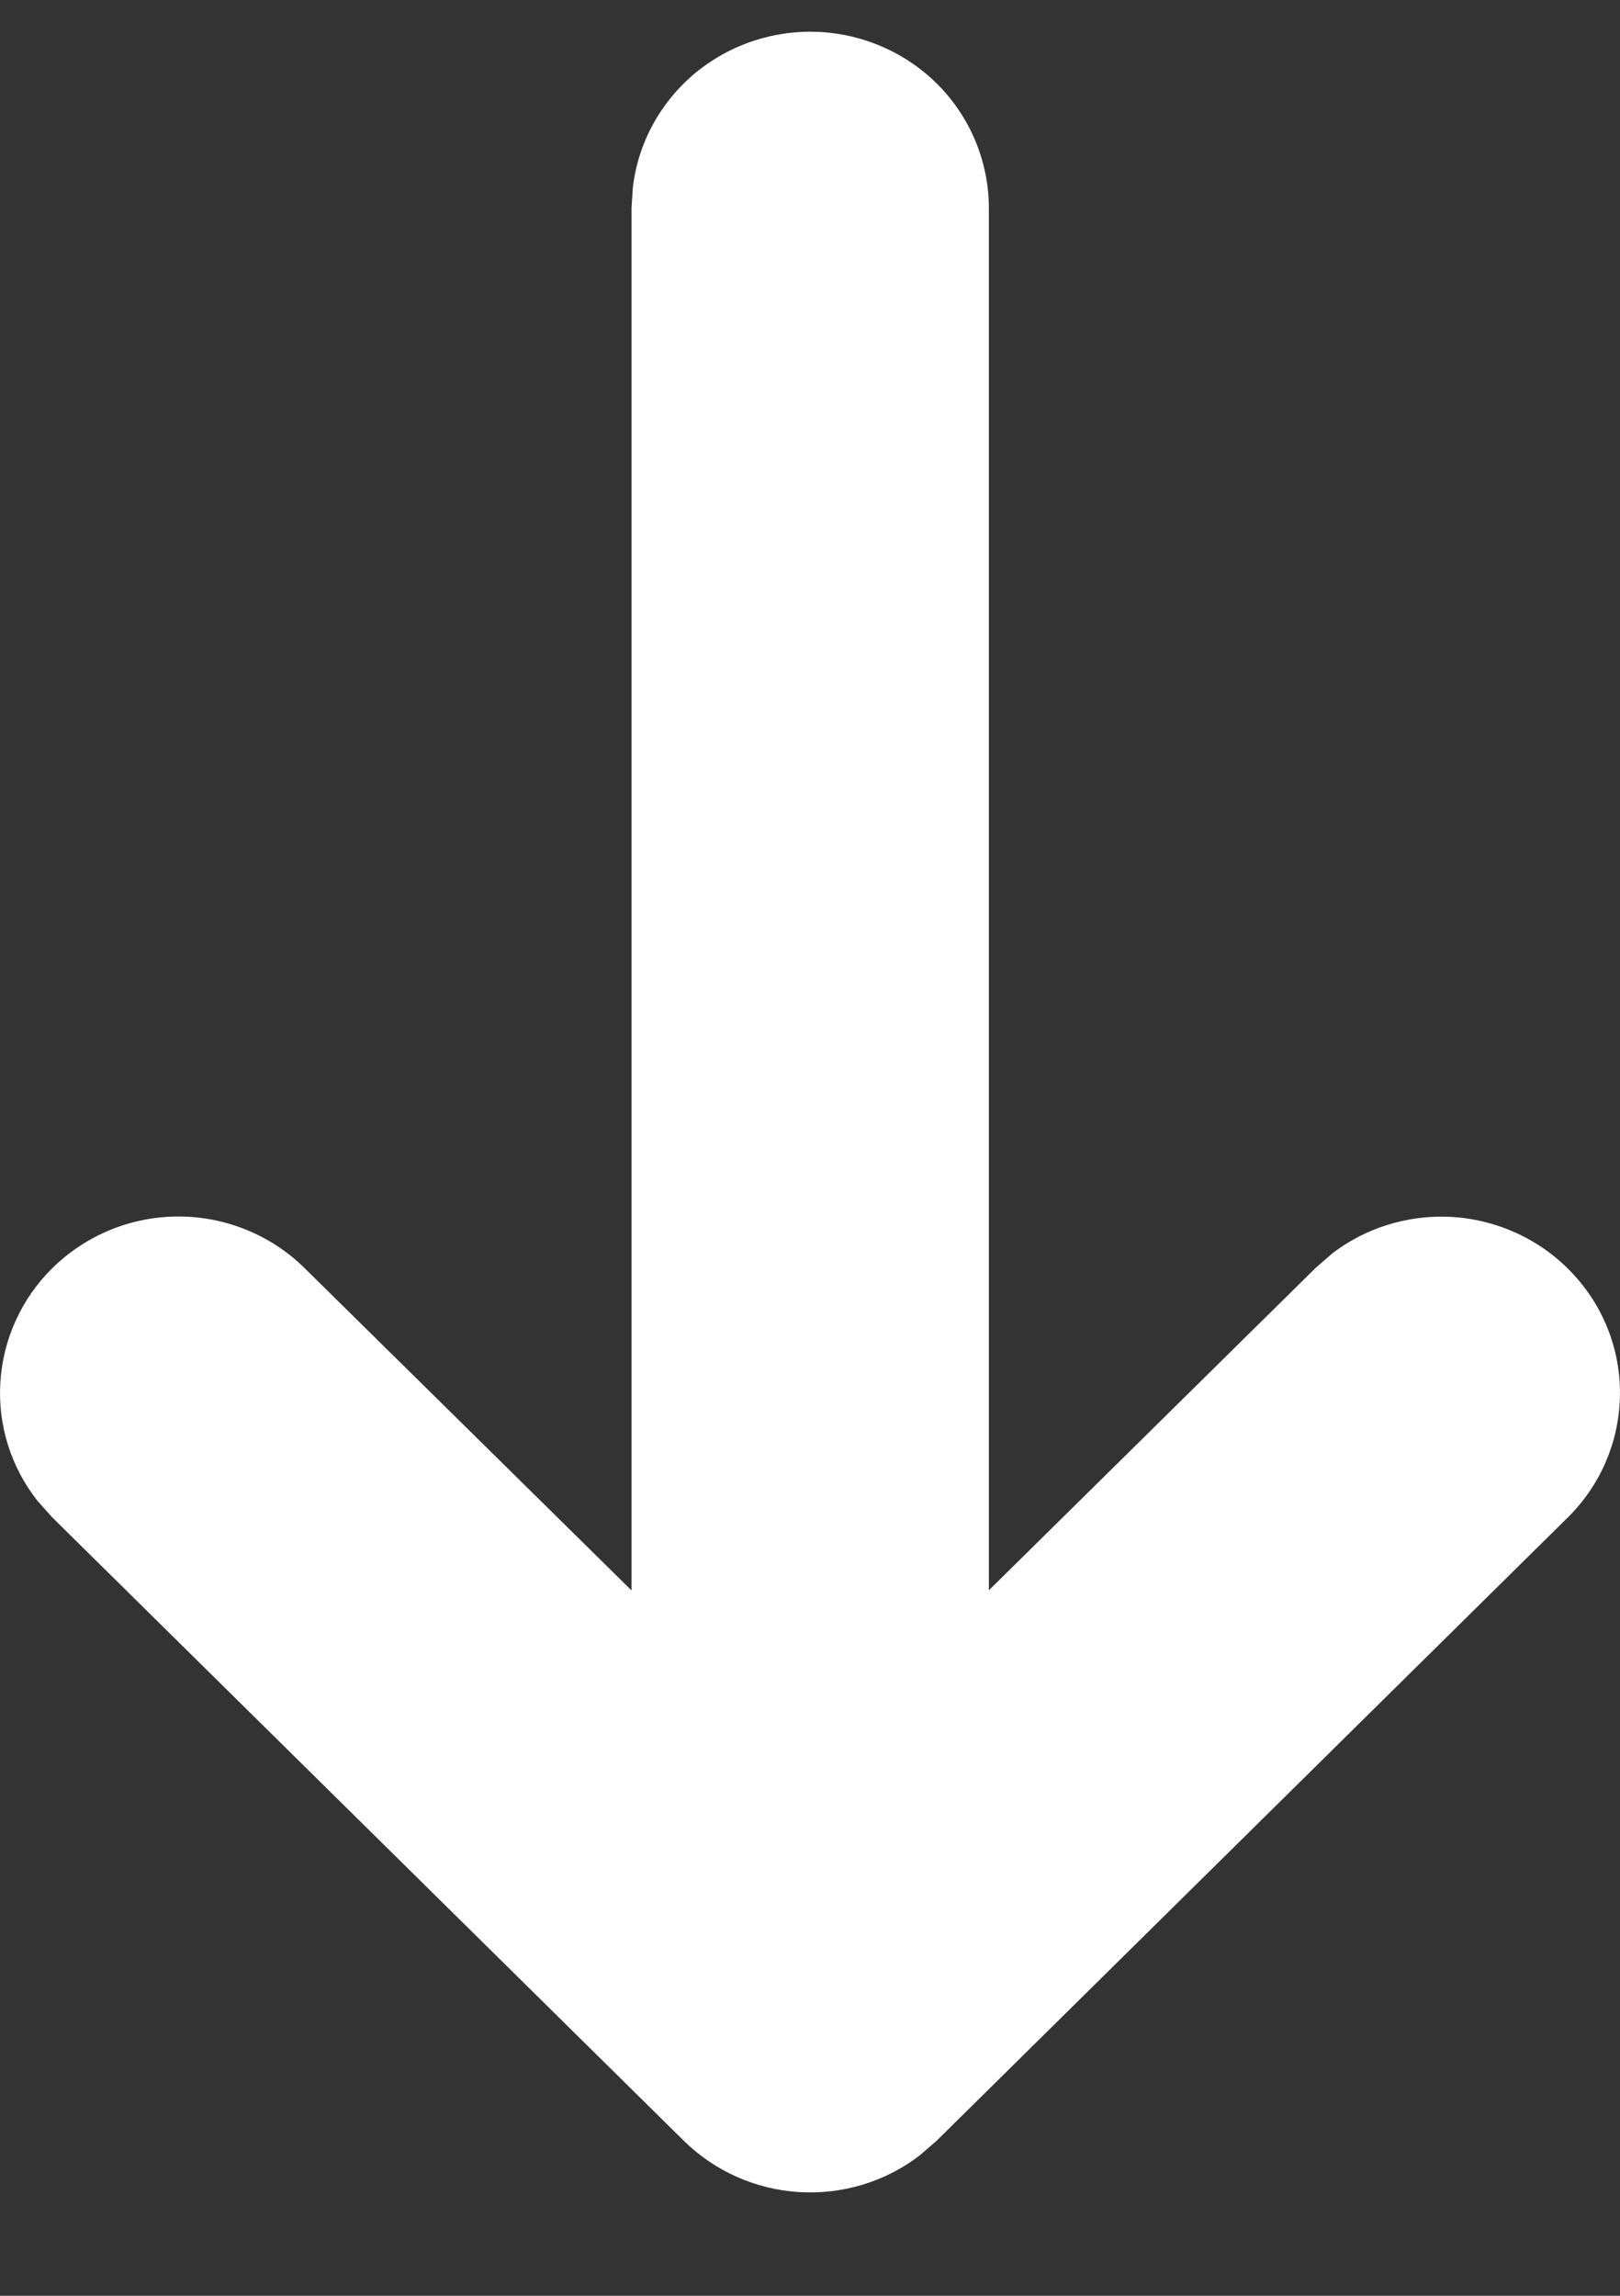 <svg width="12" height="17" viewBox="0 0 12 17" fill="none" xmlns="http://www.w3.org/2000/svg">
<rect x="0" y="0" width="12" height="17" fill="#333333" stroke="none"/>
<path d="M0.003 10.232C0.023 9.915 0.16 9.615 0.387 9.391C0.636 9.146 0.971 9.008 1.322 9.008C1.672 9.008 2.009 9.146 2.257 9.391L4.678 11.777L4.678 1.539L4.688 1.386C4.727 1.056 4.894 0.753 5.152 0.539C5.411 0.326 5.742 0.218 6.079 0.237C6.416 0.257 6.732 0.402 6.964 0.644C7.195 0.886 7.324 1.206 7.325 1.539L7.325 11.776L9.743 9.391L9.868 9.282C10.133 9.079 10.468 8.984 10.802 9.015C11.137 9.047 11.447 9.203 11.669 9.452C11.892 9.7 12.01 10.023 11.999 10.355C11.989 10.686 11.851 11.002 11.614 11.236L6.937 15.853L6.812 15.961C6.558 16.156 6.24 16.252 5.918 16.232C5.597 16.212 5.294 16.077 5.066 15.853L0.387 11.236L0.278 11.114C0.08 10.863 -0.018 10.549 0.003 10.232Z" fill="white"/>
</svg>
